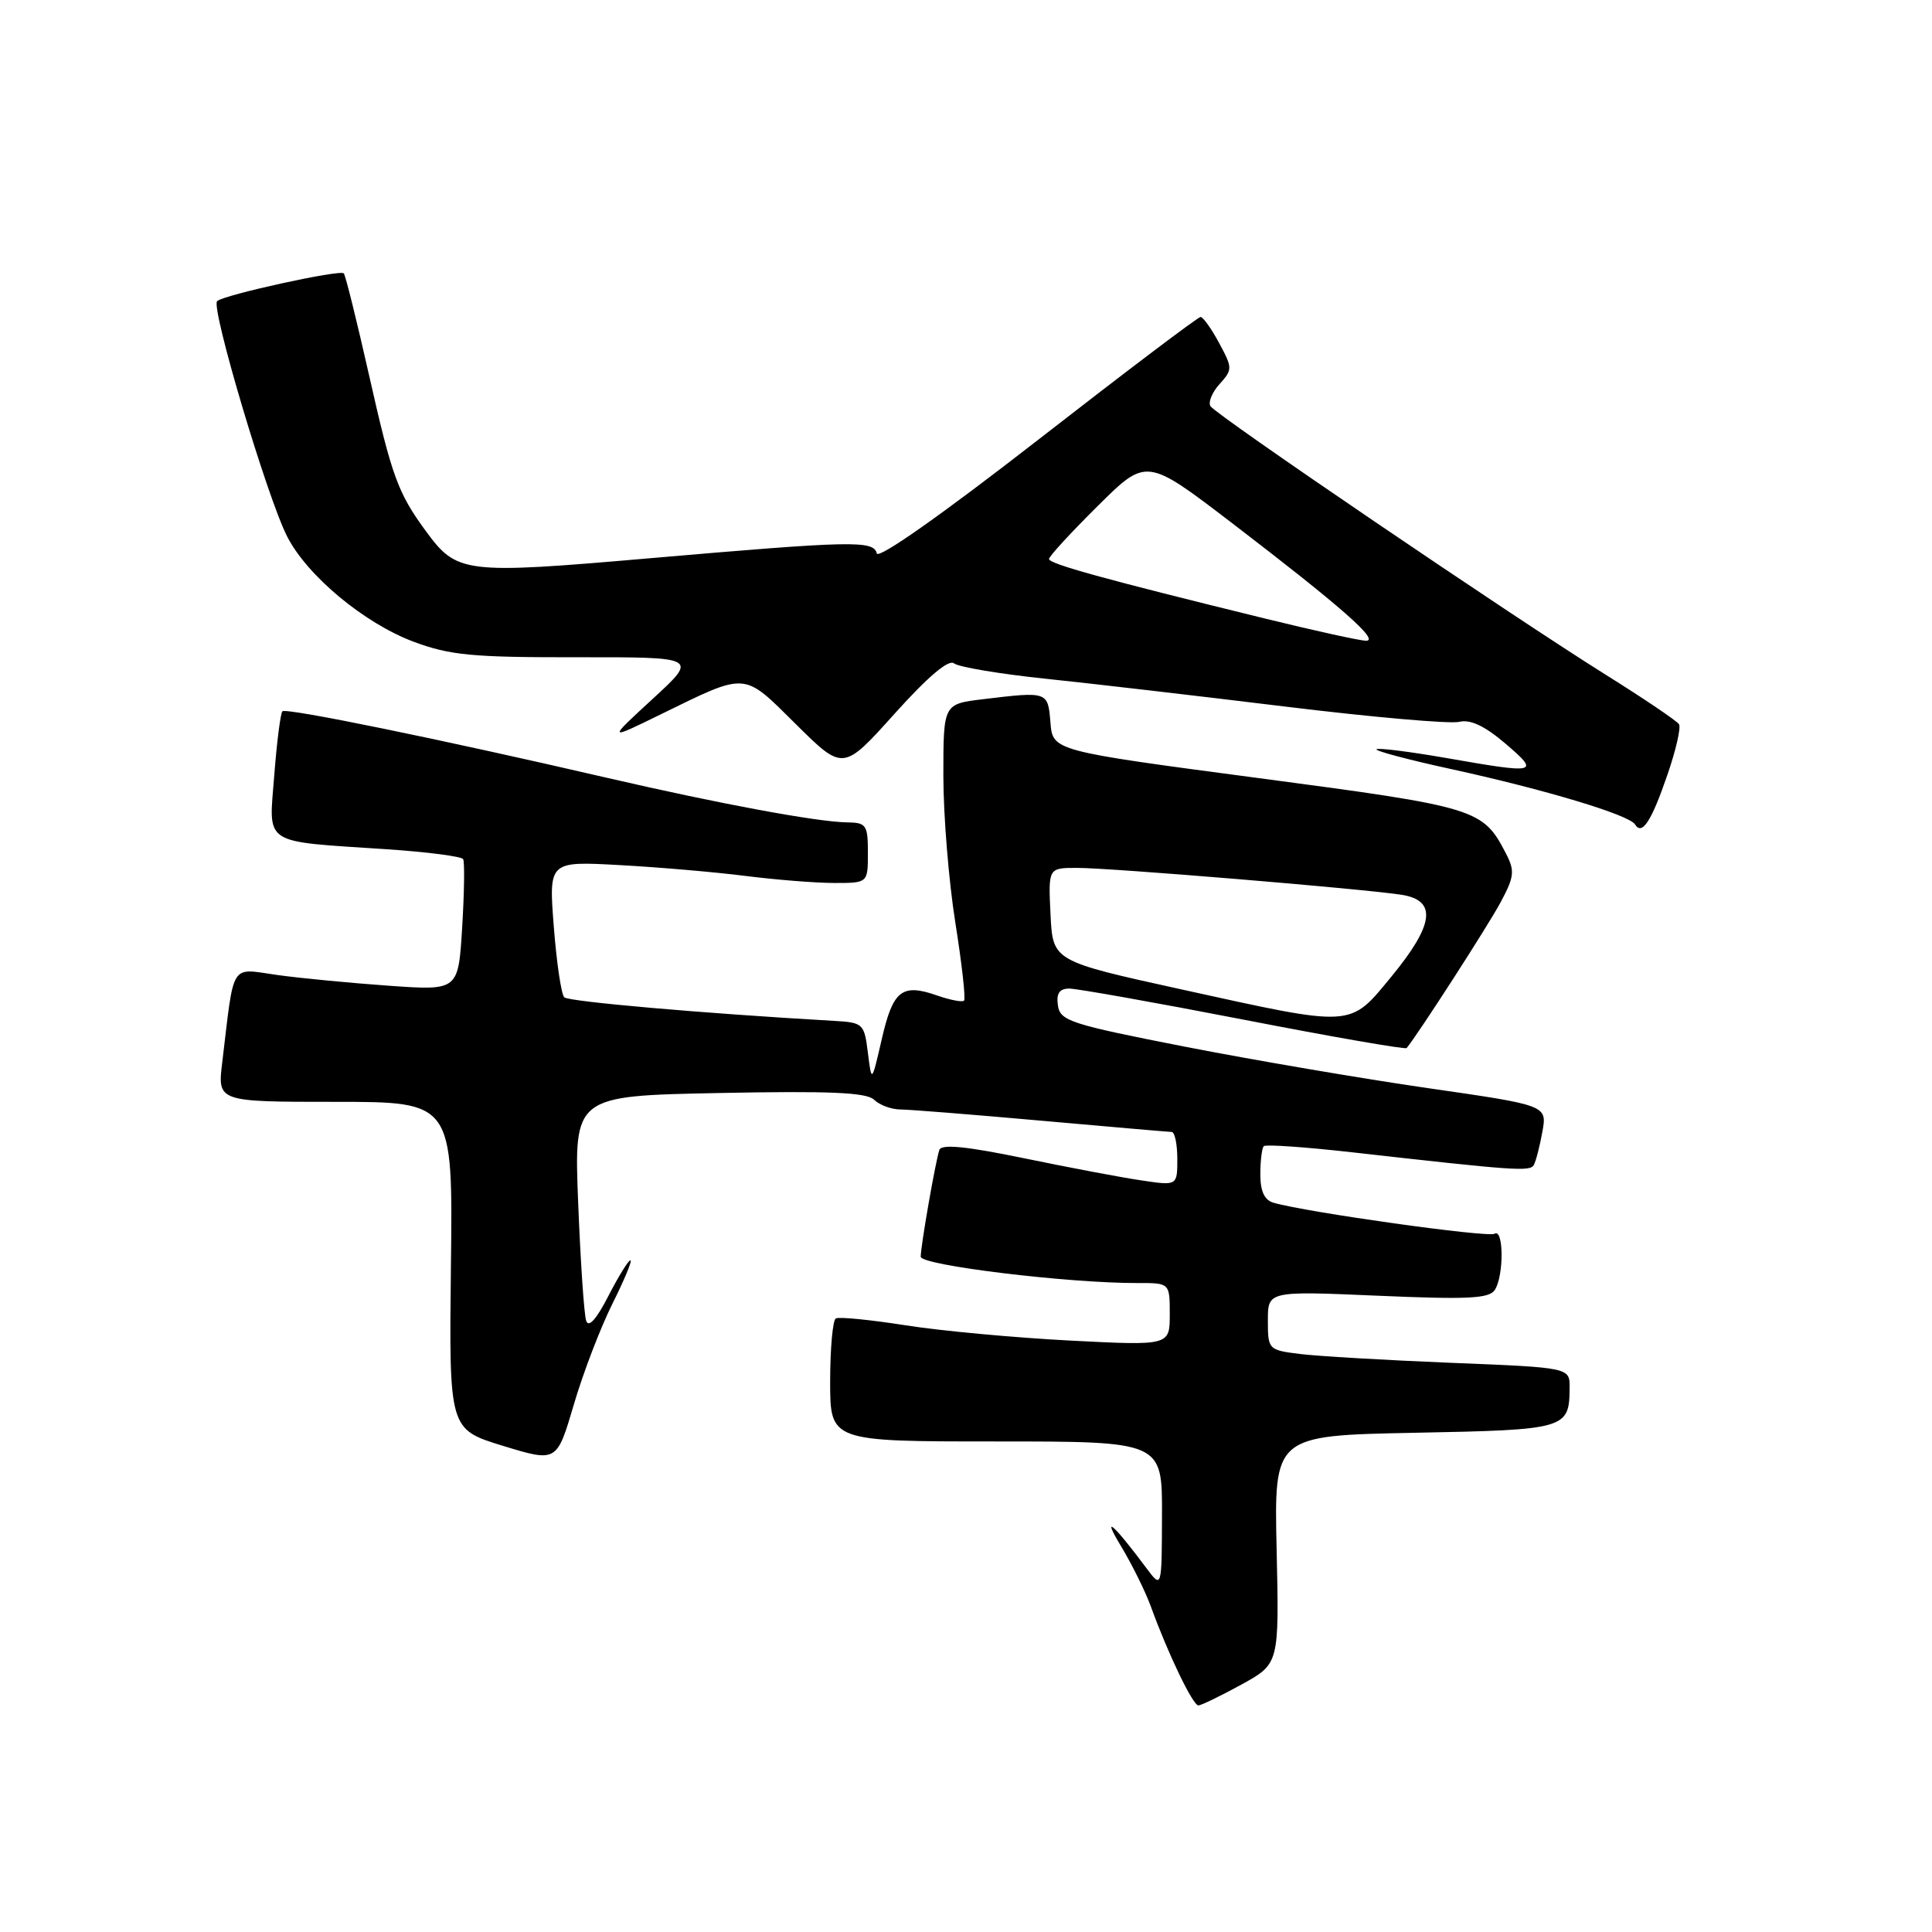 <?xml version="1.0" encoding="UTF-8" standalone="no"?>
<!DOCTYPE svg PUBLIC "-//W3C//DTD SVG 1.1//EN" "http://www.w3.org/Graphics/SVG/1.1/DTD/svg11.dtd" >
<svg xmlns="http://www.w3.org/2000/svg" xmlns:xlink="http://www.w3.org/1999/xlink" version="1.1" viewBox="0 0 256 256">
 <g >
 <path fill="currentColor"
d=" M 164.50 223.21 C 169.50 220.46 169.50 220.46 169.16 205.34 C 168.82 190.22 168.82 190.22 187.45 189.85 C 207.59 189.46 207.95 189.35 207.98 183.86 C 208.00 181.21 208.00 181.21 192.25 180.58 C 183.59 180.23 174.59 179.70 172.25 179.41 C 168.07 178.89 168.00 178.82 168.00 174.97 C 168.00 171.06 168.00 171.06 182.59 171.69 C 194.56 172.21 197.35 172.07 198.08 170.91 C 199.29 169.00 199.25 162.73 198.04 163.48 C 197.18 164.01 173.14 160.64 168.75 159.37 C 167.54 159.02 167.00 157.85 167.00 155.60 C 167.00 153.80 167.21 152.13 167.46 151.87 C 167.71 151.62 173.00 151.99 179.21 152.69 C 200.72 155.12 202.72 155.26 203.23 154.38 C 203.51 153.90 204.02 151.91 204.37 149.98 C 205.01 146.46 205.01 146.46 189.25 144.19 C 180.59 142.94 166.07 140.46 157.00 138.69 C 141.85 135.72 140.47 135.28 140.18 133.23 C 139.95 131.63 140.37 131.00 141.68 130.99 C 142.68 130.99 153.08 132.84 164.79 135.11 C 176.51 137.39 186.23 139.08 186.39 138.87 C 187.93 137.00 197.20 122.62 198.82 119.59 C 200.66 116.17 200.74 115.40 199.55 113.10 C 196.48 107.16 195.76 106.94 166.76 103.10 C 139.50 99.49 139.50 99.49 139.19 95.75 C 138.85 91.61 138.87 91.61 130.25 92.65 C 125.00 93.28 125.00 93.28 125.00 102.77 C 125.00 107.99 125.71 116.74 126.58 122.21 C 127.45 127.69 127.98 132.36 127.74 132.59 C 127.51 132.82 125.90 132.51 124.15 131.90 C 119.51 130.28 118.32 131.22 116.84 137.69 C 115.50 143.50 115.50 143.50 115.00 139.50 C 114.52 135.63 114.37 135.49 110.50 135.27 C 93.01 134.27 75.37 132.72 74.77 132.15 C 74.37 131.76 73.75 127.55 73.38 122.78 C 72.71 114.11 72.71 114.11 82.11 114.63 C 87.27 114.91 94.80 115.56 98.82 116.07 C 102.85 116.58 108.14 117.00 110.57 117.00 C 115.00 117.00 115.00 117.00 115.00 113.00 C 115.00 109.31 114.79 109.00 112.25 108.97 C 108.27 108.91 95.43 106.53 80.50 103.08 C 58.49 97.98 37.91 93.76 37.42 94.25 C 37.17 94.50 36.68 98.32 36.34 102.74 C 35.62 112.12 34.55 111.42 51.25 112.53 C 56.61 112.89 61.17 113.48 61.37 113.84 C 61.58 114.20 61.52 118.27 61.24 122.88 C 60.73 131.26 60.73 131.26 51.61 130.62 C 46.60 130.27 39.94 129.63 36.80 129.20 C 30.40 128.31 31.08 127.23 29.45 140.75 C 28.81 146.00 28.81 146.00 44.41 146.00 C 60.01 146.00 60.01 146.00 59.75 167.70 C 59.50 189.39 59.50 189.39 66.64 191.58 C 73.78 193.76 73.78 193.76 76.03 186.13 C 77.26 181.93 79.57 175.91 81.15 172.75 C 82.73 169.59 83.81 167.00 83.53 167.00 C 83.26 167.00 81.94 169.14 80.60 171.75 C 79.02 174.83 77.99 175.97 77.67 175.00 C 77.39 174.18 76.92 167.14 76.61 159.36 C 76.05 145.21 76.05 145.21 95.27 144.83 C 109.95 144.54 114.81 144.75 115.82 145.72 C 116.55 146.43 118.12 147.01 119.32 147.01 C 120.52 147.02 128.93 147.69 138.00 148.50 C 147.07 149.31 154.84 149.98 155.25 149.99 C 155.66 149.99 156.00 151.60 156.00 153.56 C 156.00 157.12 156.00 157.12 151.25 156.41 C 148.64 156.03 141.63 154.70 135.67 153.47 C 128.02 151.89 124.74 151.57 124.47 152.37 C 123.95 153.92 122.00 165.10 122.00 166.52 C 122.00 167.66 141.56 170.04 150.75 170.01 C 155.00 170.00 155.00 170.00 155.00 174.15 C 155.00 178.31 155.00 178.31 141.75 177.63 C 134.46 177.25 124.67 176.35 120.00 175.61 C 115.33 174.88 111.16 174.46 110.75 174.70 C 110.34 174.93 110.00 178.69 110.00 183.06 C 110.00 191.00 110.00 191.00 132.00 191.00 C 154.00 191.00 154.00 191.00 153.97 200.75 C 153.94 210.50 153.94 210.50 151.94 207.83 C 147.52 201.90 145.89 200.49 148.53 204.86 C 149.98 207.26 151.76 210.86 152.49 212.86 C 154.78 219.17 158.07 226.00 158.80 225.98 C 159.18 225.96 161.75 224.72 164.50 223.21 Z  M 220.96 102.61 C 222.07 99.39 222.75 96.41 222.48 95.97 C 222.21 95.53 217.83 92.57 212.74 89.39 C 200.13 81.50 161.11 54.99 160.39 53.82 C 160.07 53.30 160.61 51.98 161.60 50.89 C 163.33 48.97 163.33 48.77 161.54 45.45 C 160.52 43.55 159.41 42.00 159.08 42.00 C 158.74 42.00 149.03 49.35 137.49 58.33 C 124.81 68.19 116.37 74.13 116.18 73.33 C 115.75 71.59 113.03 71.64 86.11 73.97 C 61.42 76.11 60.56 76.00 56.41 70.35 C 52.72 65.31 51.92 63.12 48.91 49.75 C 47.28 42.52 45.77 36.43 45.55 36.22 C 45.03 35.70 29.70 39.06 28.77 39.90 C 27.90 40.69 35.39 65.88 38.05 71.09 C 40.70 76.29 48.26 82.58 54.80 85.03 C 59.63 86.83 62.57 87.11 76.45 87.09 C 92.50 87.07 92.50 87.07 86.50 92.59 C 80.50 98.11 80.50 98.11 87.50 94.68 C 99.11 89.01 98.39 88.96 105.48 95.98 C 111.72 102.16 111.72 102.16 118.52 94.59 C 122.94 89.67 125.70 87.33 126.41 87.90 C 127.01 88.38 132.45 89.30 138.50 89.93 C 144.55 90.56 158.88 92.23 170.34 93.63 C 181.80 95.03 192.15 95.94 193.34 95.65 C 194.84 95.29 196.72 96.18 199.50 98.55 C 204.09 102.48 203.74 102.56 191.64 100.44 C 186.76 99.59 182.60 99.07 182.39 99.28 C 182.17 99.49 186.61 100.67 192.25 101.90 C 204.72 104.62 215.86 107.97 216.65 109.24 C 217.58 110.75 218.82 108.85 220.96 102.61 Z  M 156.50 131.09 C 139.50 127.35 139.50 127.35 139.20 121.18 C 138.90 115.00 138.90 115.00 142.70 115.00 C 147.11 114.99 180.95 117.80 185.75 118.57 C 190.44 119.32 190.03 122.52 184.38 129.39 C 178.76 136.21 179.55 136.16 156.50 131.09 Z  M 167.50 81.93 C 146.30 76.73 139.00 74.71 139.00 74.07 C 139.00 73.72 141.91 70.56 145.46 67.04 C 151.91 60.64 151.91 60.64 163.21 69.28 C 177.67 80.35 182.89 84.93 181.00 84.90 C 180.18 84.89 174.10 83.55 167.50 81.93 Z "/>
</g>
</svg>